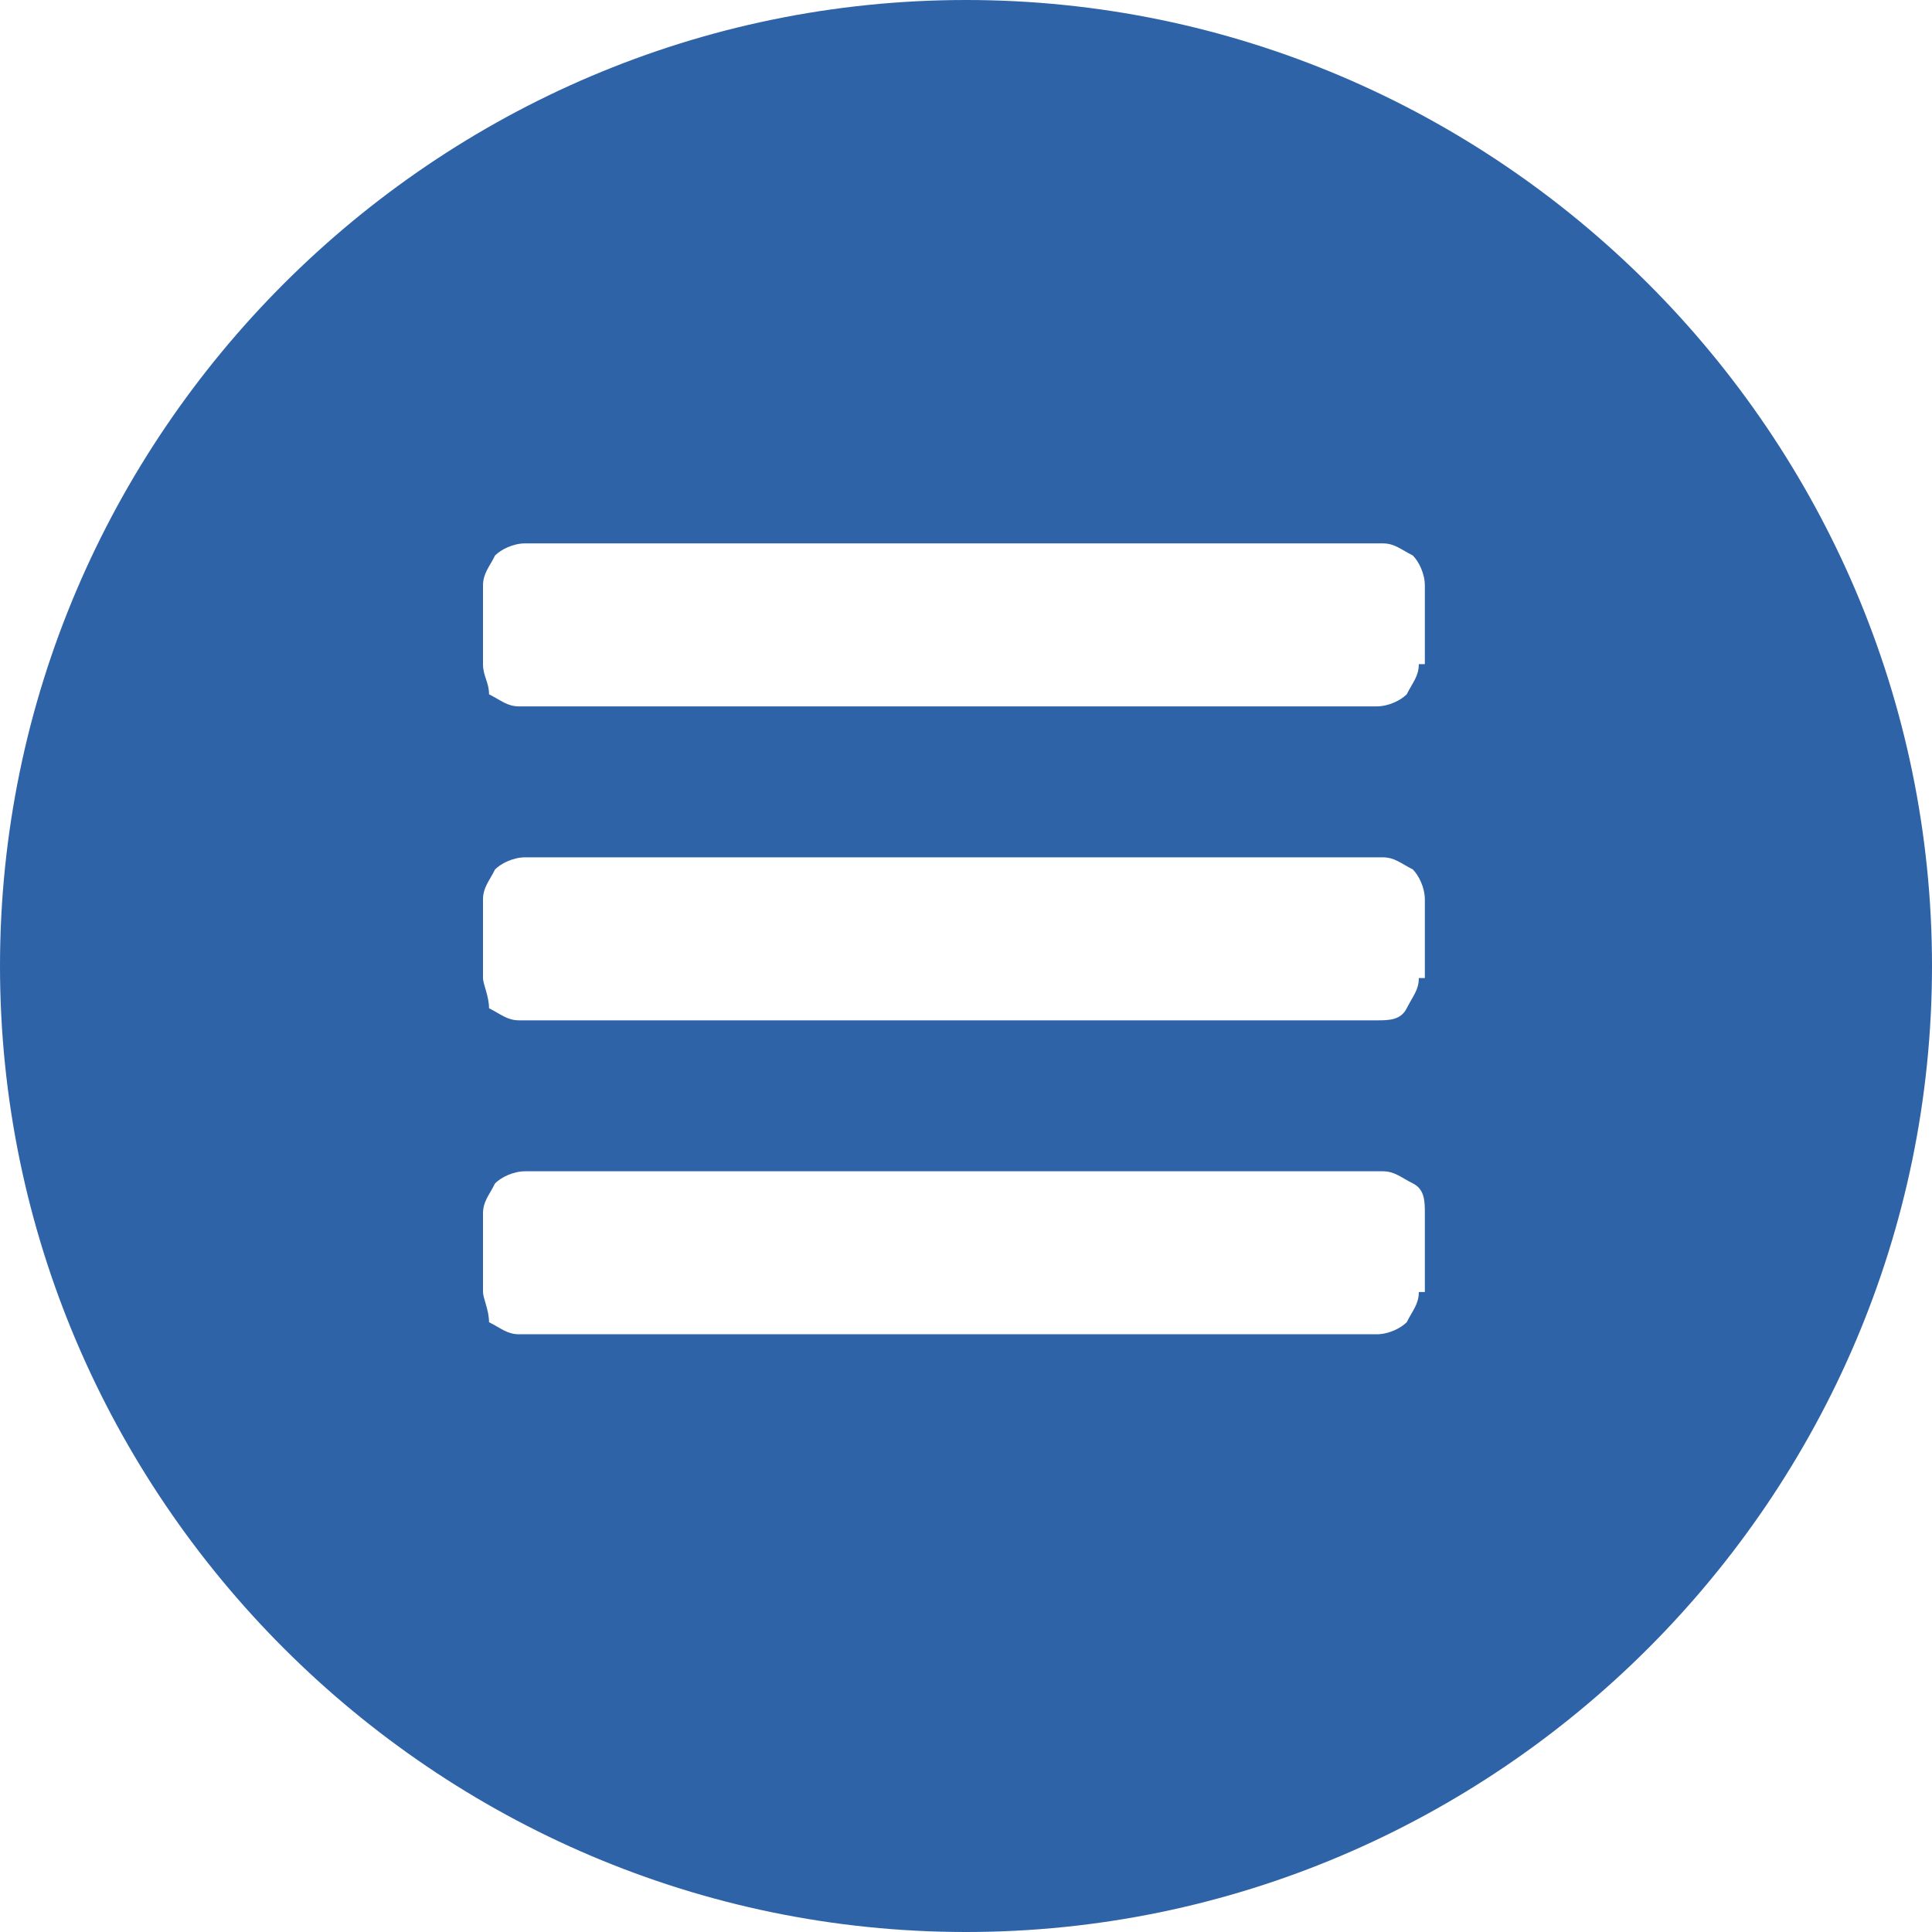 <svg xmlns="http://www.w3.org/2000/svg" width="32" height="32"><path fill="#2E63A8" d="M16 0C7.2 0 0 7.2 0 16s7.2 16 16 16 16-7.2 16-16S24.8 0 16 0zm7.5 21.4c0 .2-.1.3-.2.5-.1.1-.3.2-.5.2H8.6c-.2 0-.3-.1-.5-.2 0-.2-.1-.4-.1-.5v-1.3c0-.2.1-.3.2-.5.1-.1.3-.2.5-.2h14.2c.2 0 .3.1.5.2s.2.3.2.5v1.3zm0-5.2c0 .2-.1.3-.2.5s-.3.2-.5.2H8.6c-.2 0-.3-.1-.5-.2 0-.2-.1-.4-.1-.5v-1.3c0-.2.1-.3.2-.5.1-.1.3-.2.5-.2h14.2c.2 0 .3.1.5.2.1.1.2.3.2.5v1.3zm0-5.2c0 .2-.1.3-.2.5-.1.1-.3.2-.5.2H8.6c-.2 0-.3-.1-.5-.2 0-.2-.1-.3-.1-.5V9.7c0-.2.1-.3.2-.5.1-.1.3-.2.5-.2h14.2c.2 0 .3.1.5.2.1.1.2.3.2.5V11z"/></svg>
